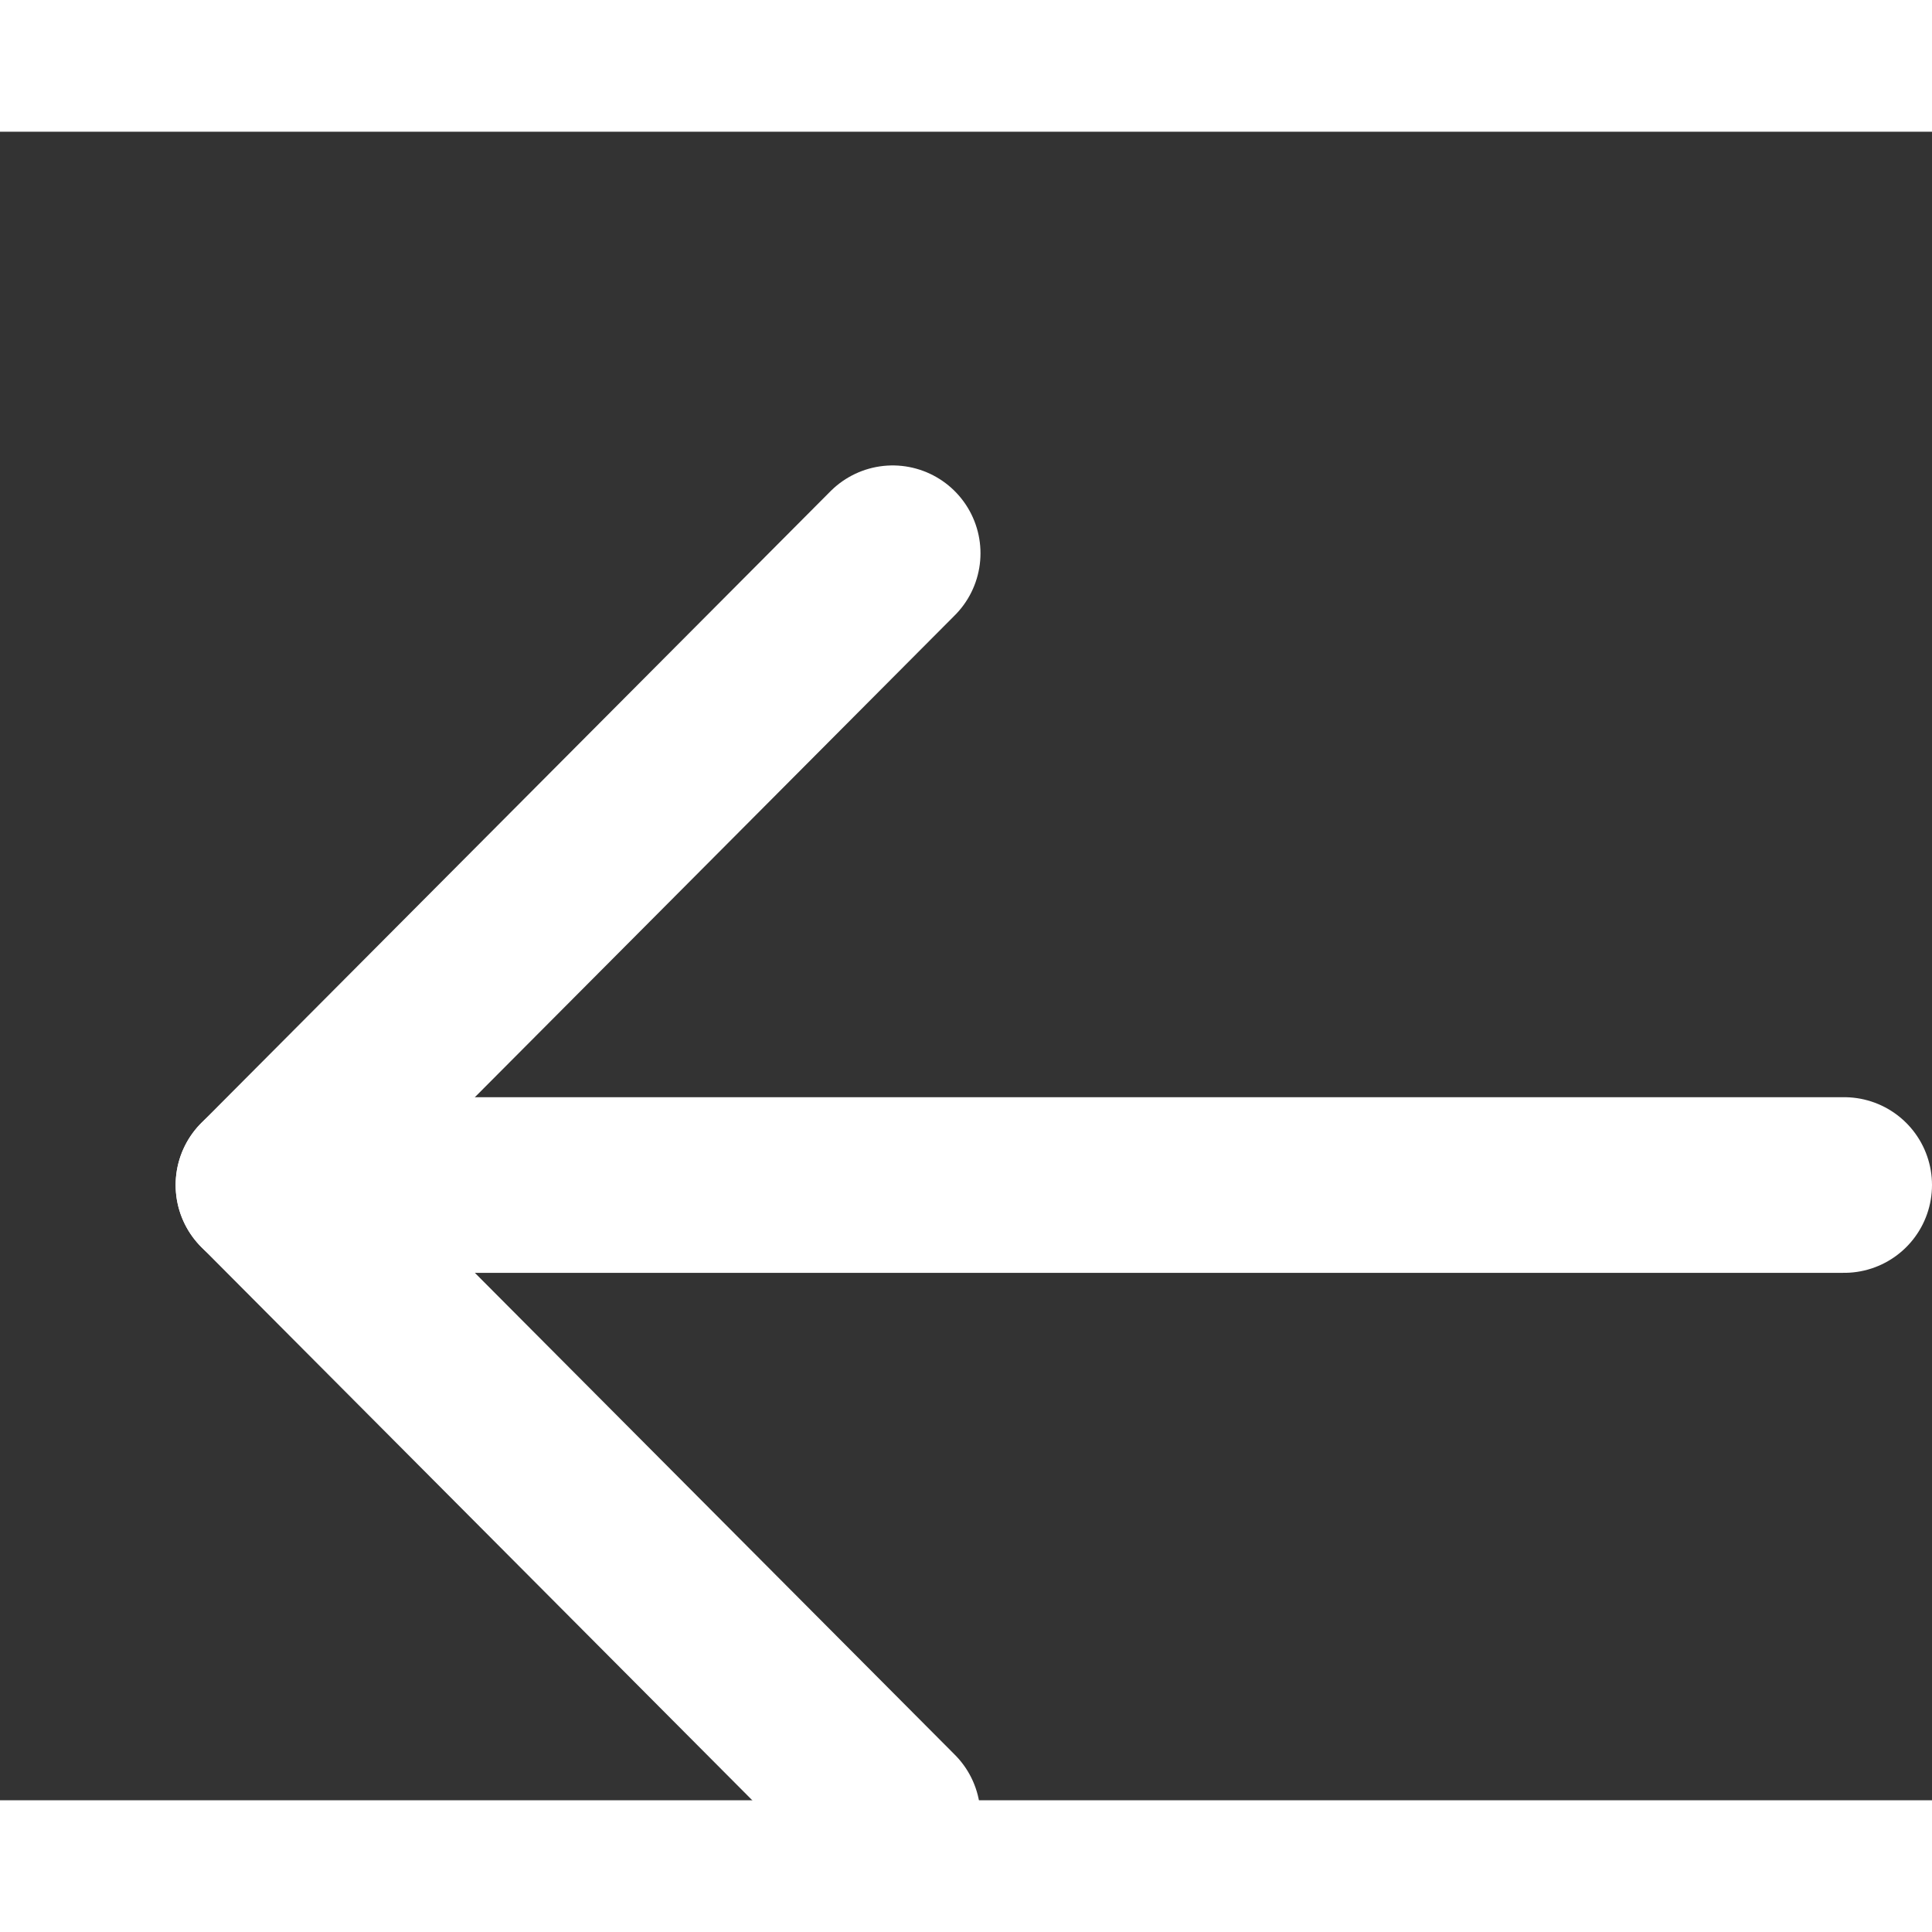 <svg width="15" height="15" viewBox="-2 -3.8 22 19" fill="none" xmlns="http://www.w3.org/2000/svg">
<rect x="-2" y="-3.8" width="22" height="19" fill="#333333" stroke="none"/>
<path d="M19 8.194L1.058 8.194" stroke="white" stroke-width="2" stroke-linecap="round" stroke-linejoin="round"/>
<path d="M1 8.194L8.165 15.388" stroke="white" stroke-width="2" stroke-linecap="round" stroke-linejoin="round"/>
<path d="M1 8.194L8.165 1" stroke="white" stroke-width="2" stroke-linecap="round" stroke-linejoin="round"/>
</svg>
